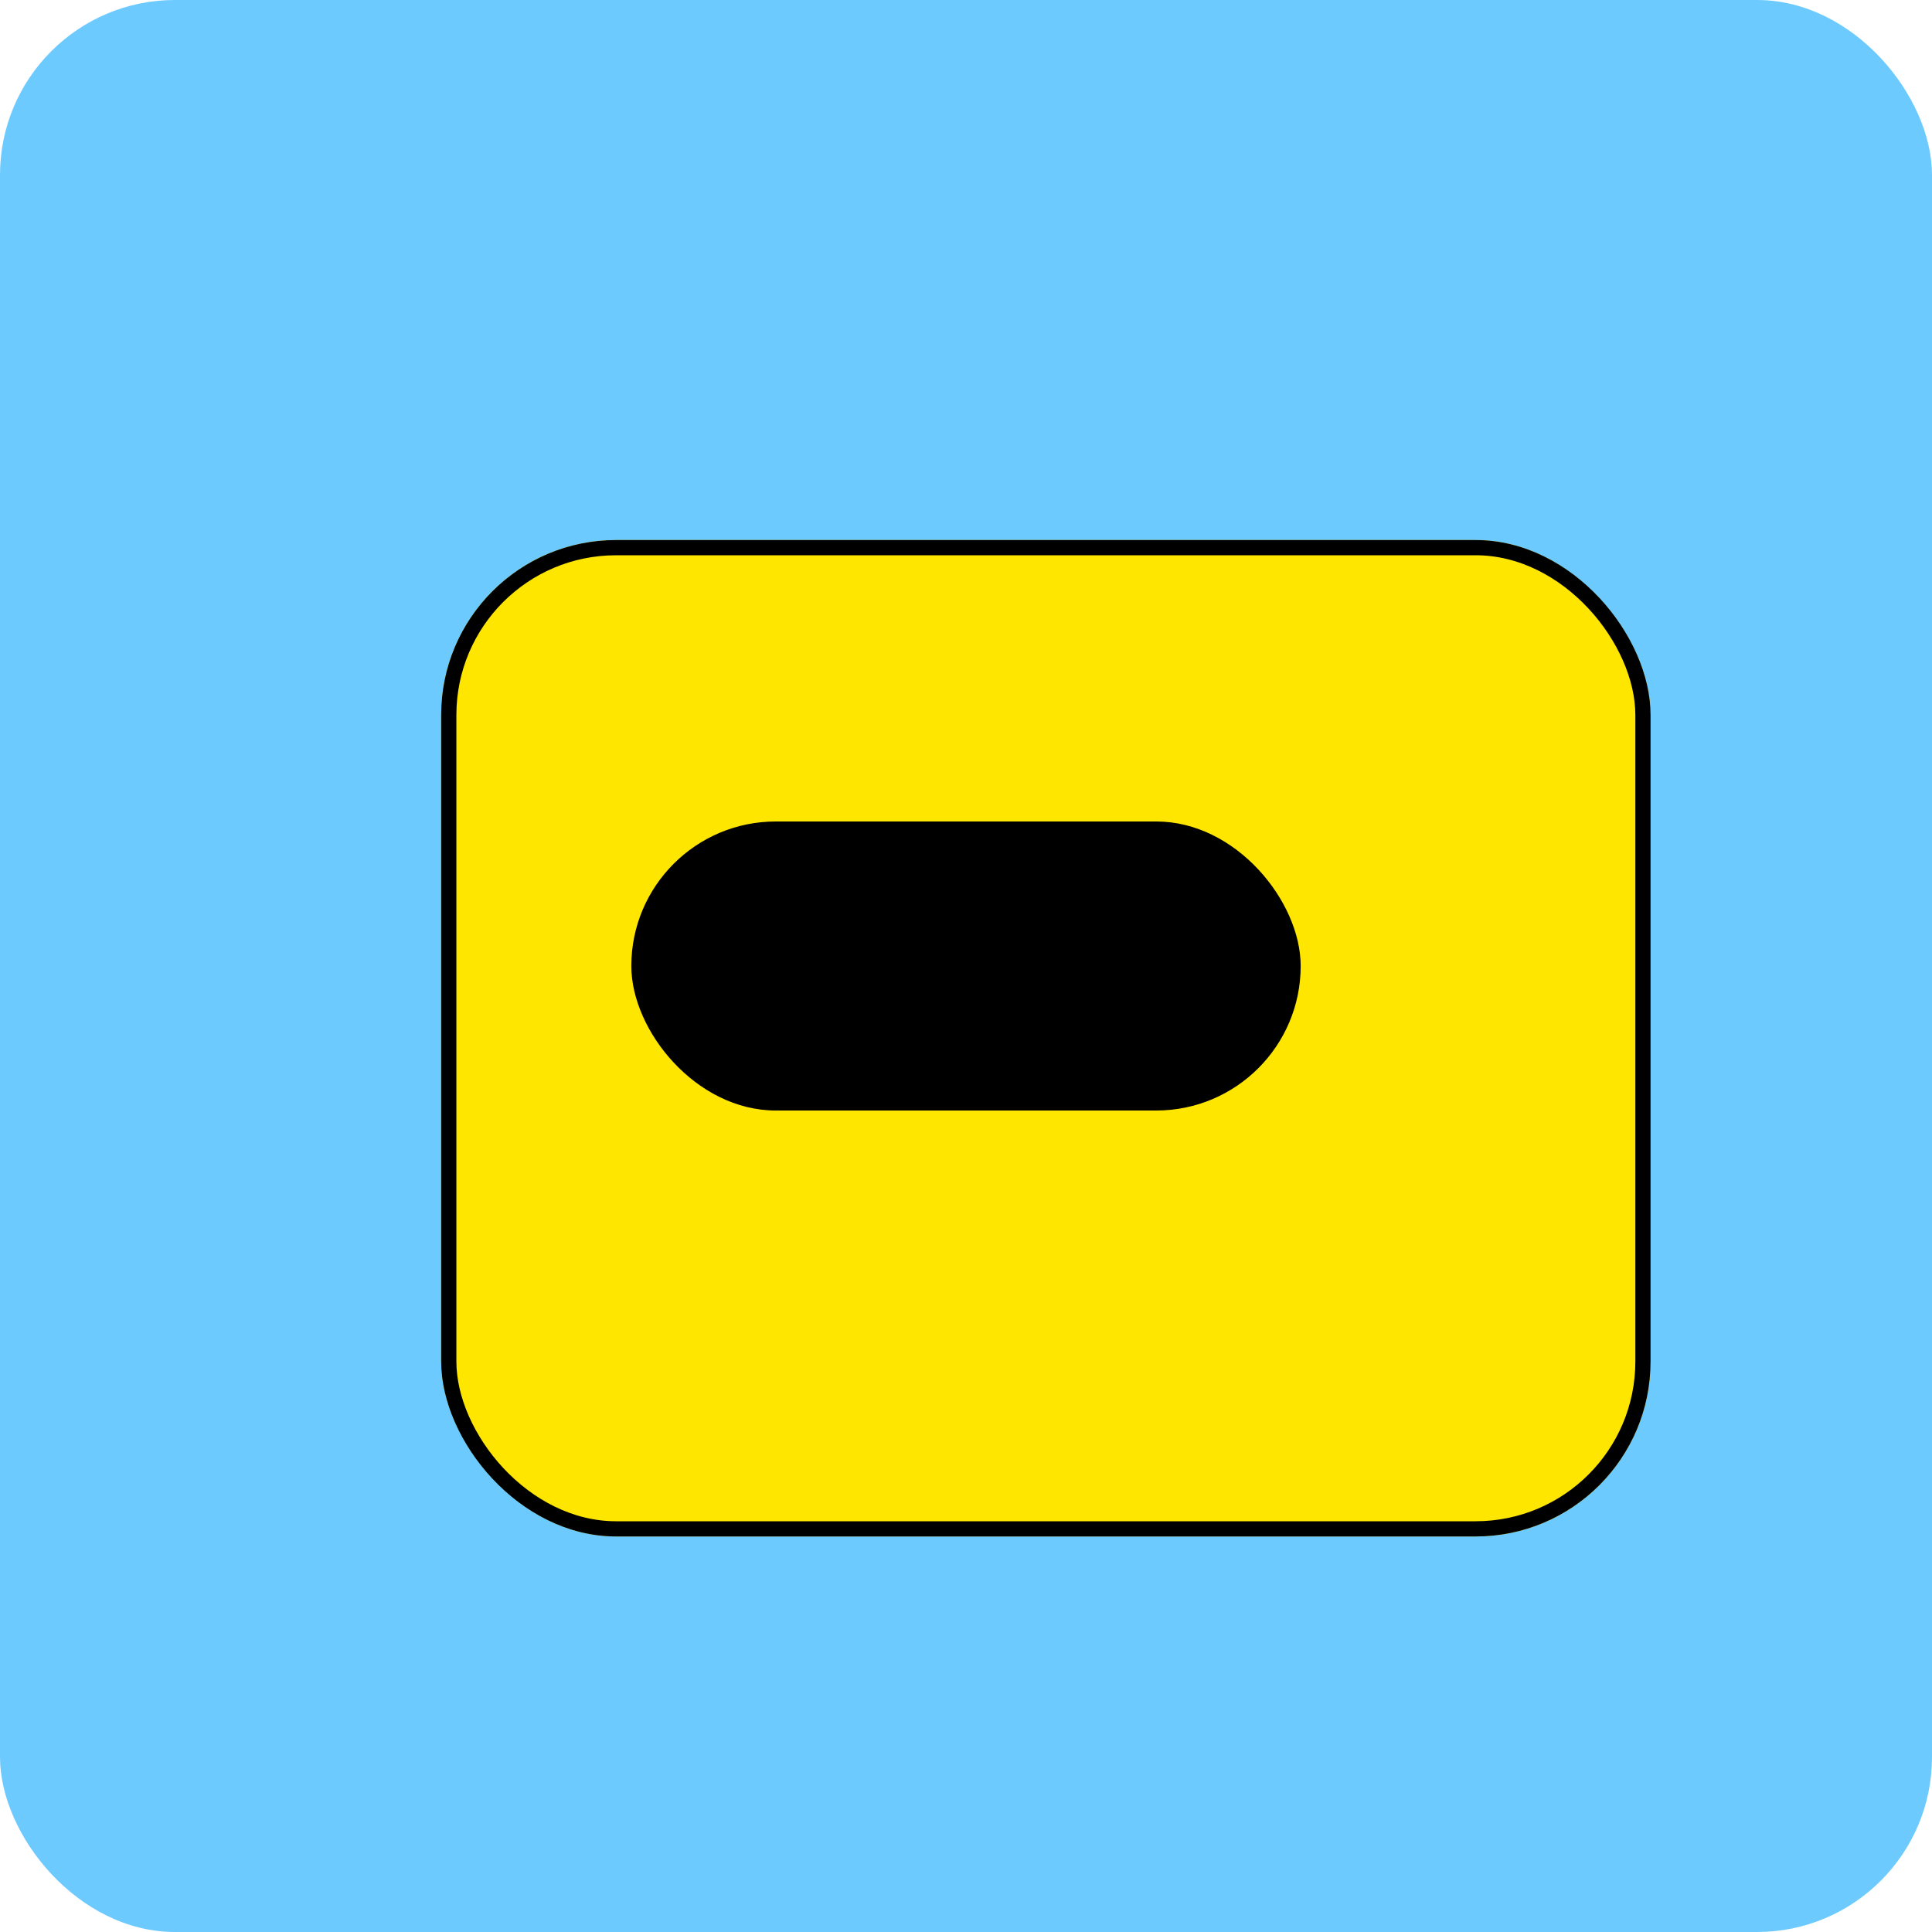 <svg width="254" height="254" viewBox="0 0 254 254" fill="none" xmlns="http://www.w3.org/2000/svg">
<rect width="254" height="254" rx="23" fill="#6DCAFF"/>
<g filter="url(#filter0_d_220_103)">
<rect x="48" y="61" width="159" height="131" rx="23" fill="#FFE600"/>
<rect x="49" y="62" width="157" height="129" rx="22" stroke="black" stroke-width="2"/>
</g>
<rect x="83" y="108" width="88" height="38" rx="19" fill="black"/>
<defs>
<filter id="filter0_d_220_103" x="48" y="61" width="169" height="141" filterUnits="userSpaceOnUse" color-interpolation-filters="sRGB">
<feFlood flood-opacity="0" result="BackgroundImageFix"/>
<feColorMatrix in="SourceAlpha" type="matrix" values="0 0 0 0 0 0 0 0 0 0 0 0 0 0 0 0 0 0 127 0" result="hardAlpha"/>
<feOffset dx="10" dy="10"/>
<feComposite in2="hardAlpha" operator="out"/>
<feColorMatrix type="matrix" values="0 0 0 0 0 0 0 0 0 0 0 0 0 0 0 0 0 0 1 0"/>
<feBlend mode="normal" in2="BackgroundImageFix" result="effect1_dropShadow_220_103"/>
<feBlend mode="normal" in="SourceGraphic" in2="effect1_dropShadow_220_103" result="shape"/>
</filter>
</defs>
</svg>

